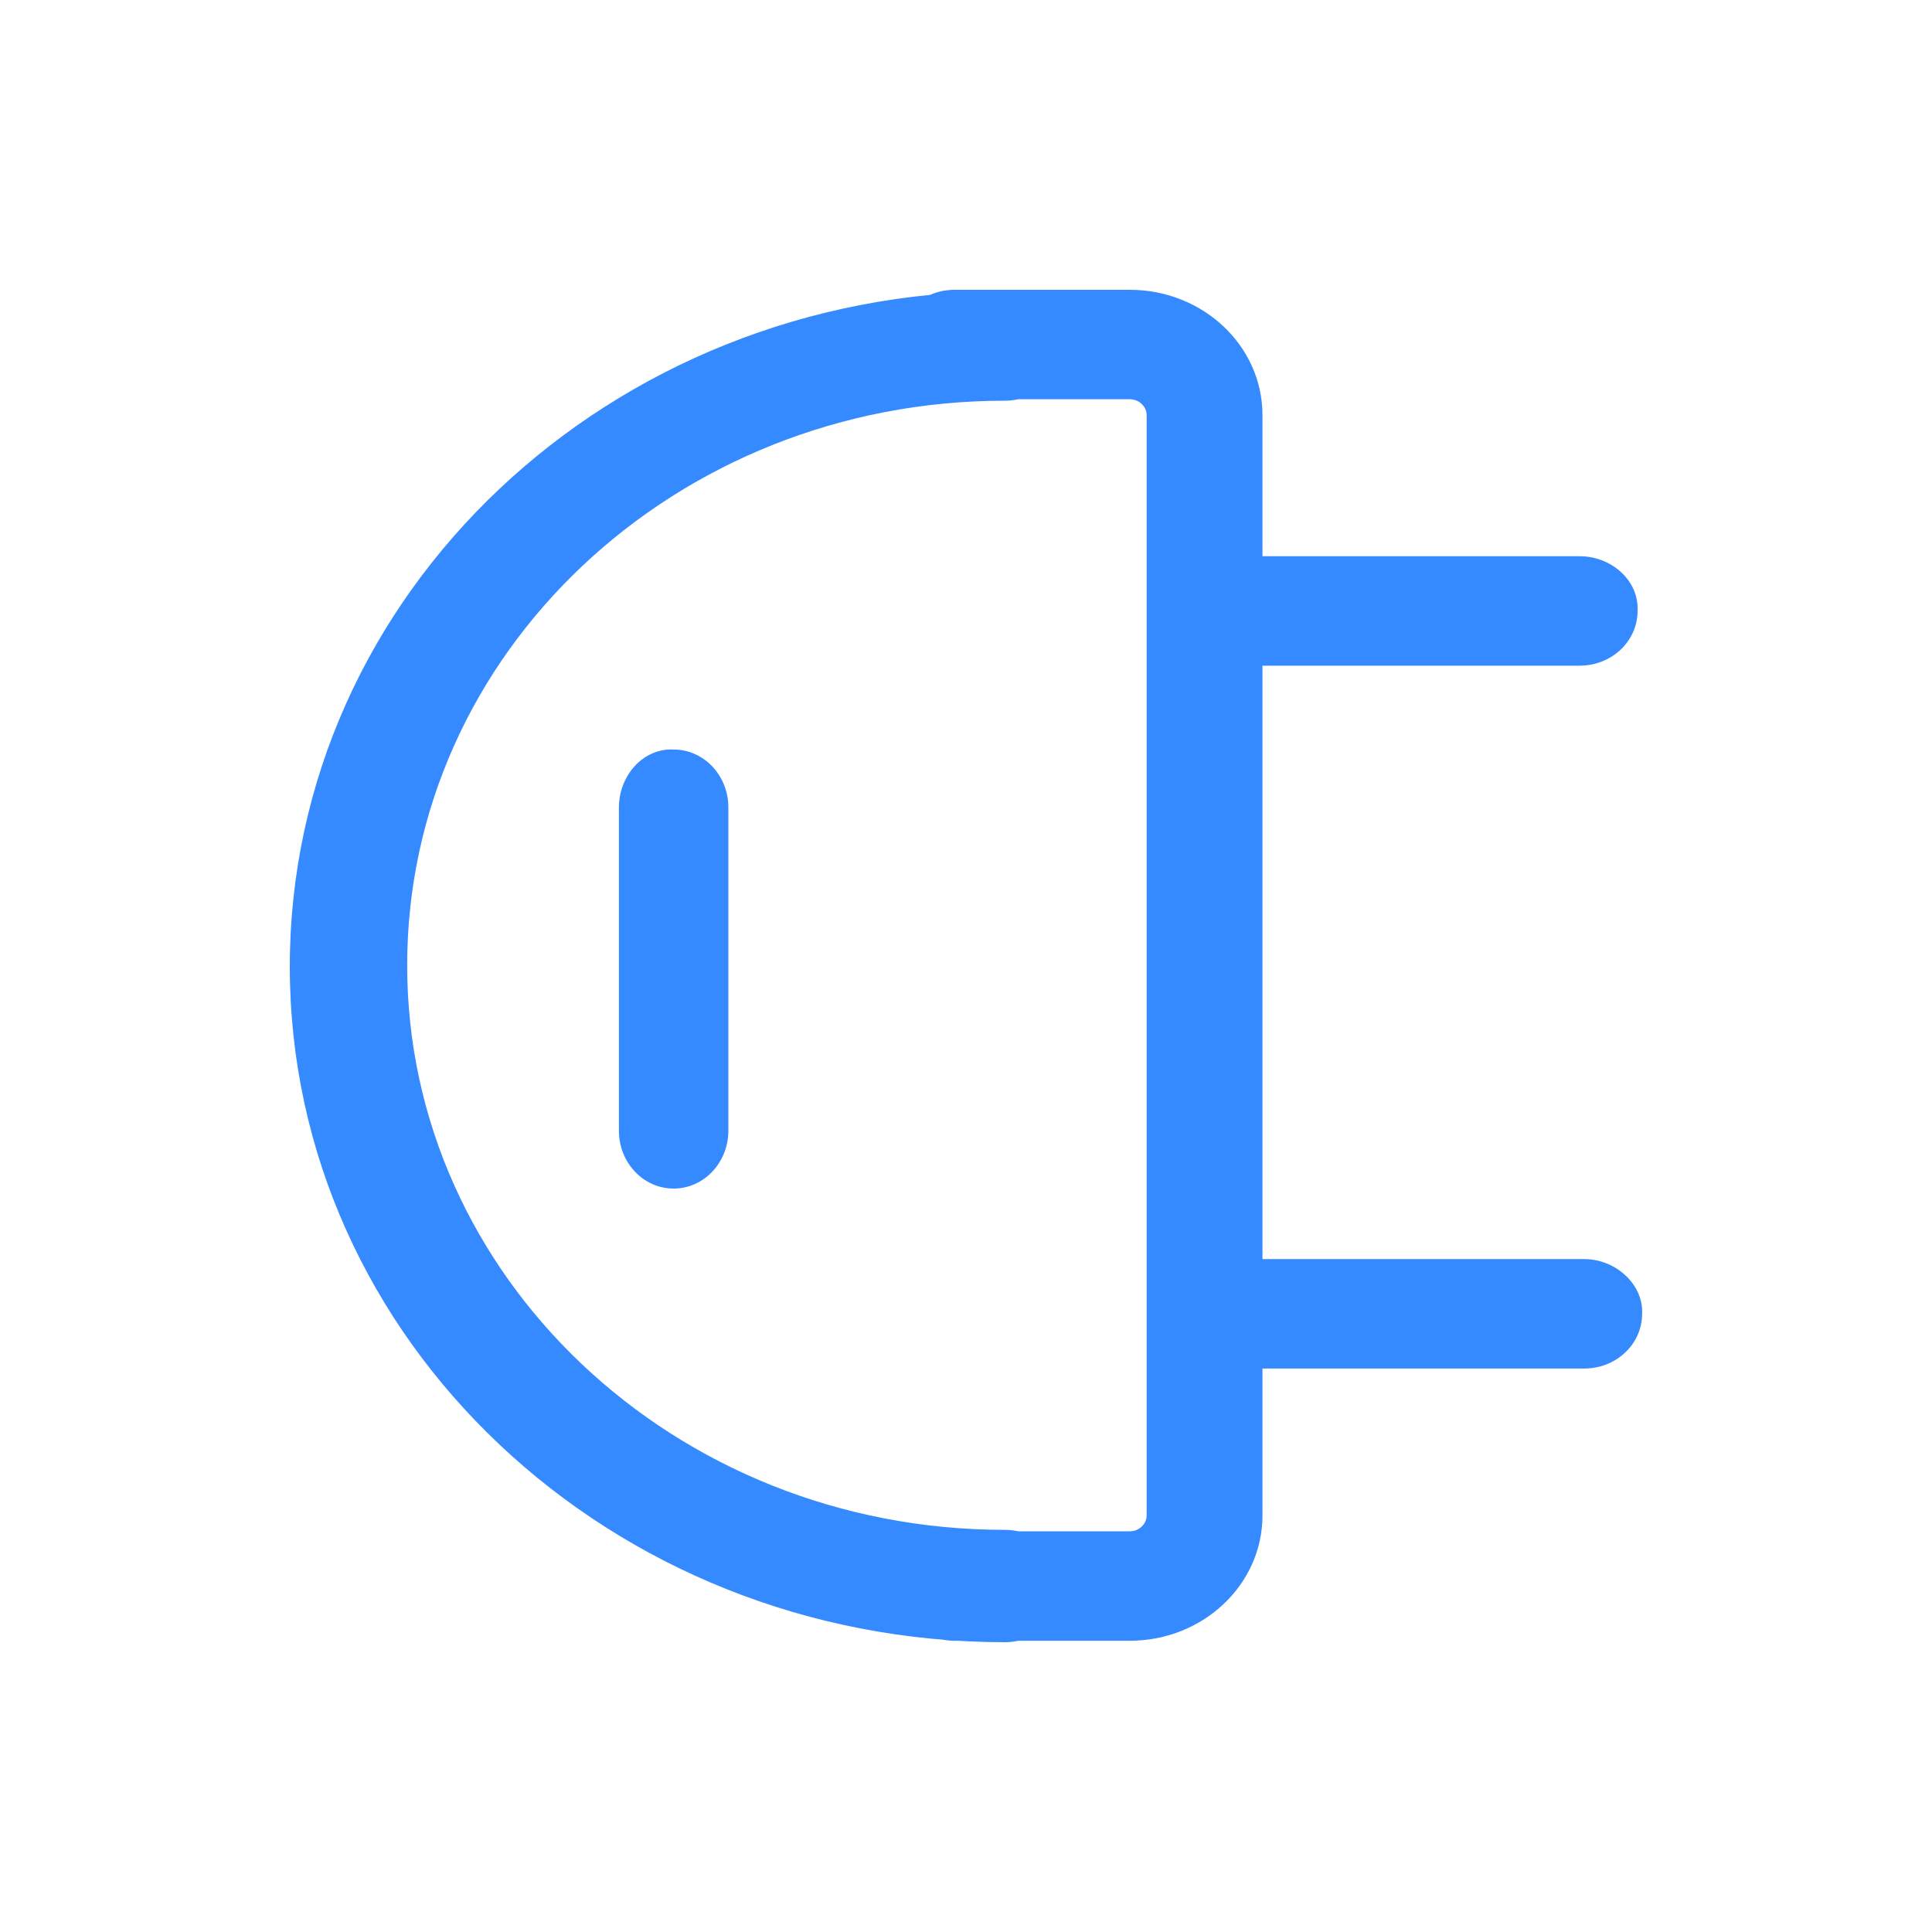 <?xml version="1.0" encoding="UTF-8"?>
<svg width="1em" height="1em" viewBox="0 0 20 20" version="1.1" xmlns="http://www.w3.org/2000/svg"
    xmlns:xlink="http://www.w3.org/1999/xlink">
    <title>插件</title>
    <defs>
        <rect id="path-1" x="0" y="0" width="20" height="20"></rect>
    </defs>
    <g id="猎鹰智能体平台最终版" stroke="none" stroke-width="1" fill="none" fill-rule="evenodd">
        <g id="03猎鹰智能体平台_工作空间_MCP" transform="translate(-100, -279)">
            <g id="编组-6" transform="translate(80, 0)">
                <g id="编组-9备份-10" transform="translate(8, 273)">
                    <g id="插件" transform="translate(12, 6)">
                        <mask id="mask-2" fill="white">
                            <use xlink:href="#path-1"></use>
                        </mask>
                        <g id="矩形"></g>
                        <g id="家电_插头" mask="url(#mask-2)" fill="#358AFF" fill-rule="nonzero">
                            <g transform="translate(10, 10) rotate(-270) translate(-10, -10) translate(3, 3)"
                                id="形状">
                                <path
                                    d="M1.133,7.119 L1.133,5.304 C1.133,5.209 1.208,5.13 1.297,5.13 L12.688,5.13 C12.777,5.13 12.852,5.209 12.852,5.304 L12.852,7.119 C12.852,7.45 13.105,7.718 13.419,7.718 C13.732,7.718 13.985,7.45 13.985,7.119 L13.985,5.304 C13.985,4.546 13.404,3.931 12.688,3.931 L1.297,3.931 C0.581,3.931 0,4.546 0,5.304 L0,7.119 C0,7.45 0.253,7.718 0.567,7.718 C0.88,7.718 1.133,7.45 1.133,7.119 Z M12.837,6.598 C12.837,10.023 10.213,12.785 6.993,12.785 C3.757,12.785 1.148,10.007 1.148,6.598 C1.148,6.266 0.895,5.998 0.581,5.998 C0.268,5.998 0.015,6.266 0.015,6.598 C0.015,10.686 3.146,14 7.007,14 C10.869,14 14,10.686 14,6.598 C14,6.266 13.747,5.998 13.433,5.998 C13.091,5.998 12.837,6.266 12.837,6.598 L12.837,6.598 Z M2.758,0.648 L2.758,3.994 C2.758,4.325 3.012,4.593 3.325,4.593 C3.638,4.593 3.891,4.325 3.891,3.994 L3.891,0.648 C3.891,0.316 3.638,0.048 3.325,0.048 C3.012,0.032 2.758,0.316 2.758,0.648 Z M10.034,0.6 L10.034,3.946 C10.034,4.278 10.288,4.546 10.601,4.546 C10.914,4.546 11.167,4.278 11.167,3.946 L11.167,0.6 C11.167,0.269 10.914,0.001 10.601,0.001 C10.302,-0.015 10.034,0.269 10.034,0.6 Z">
                                </path>
                            </g>
                        </g>
                        <path
                            d="M6.407,8.359 L6.407,11.705 C6.407,12.036 6.66,12.304 6.973,12.304 C7.286,12.304 7.54,12.036 7.54,11.705 L7.54,8.359 C7.54,8.027 7.286,7.759 6.973,7.759 C6.66,7.743 6.407,8.027 6.407,8.359 Z"
                            id="路径" fill="#358AFF" mask="url(#mask-2)"></path>
                    </g>
                </g>
            </g>
        </g>
    </g>
</svg>
